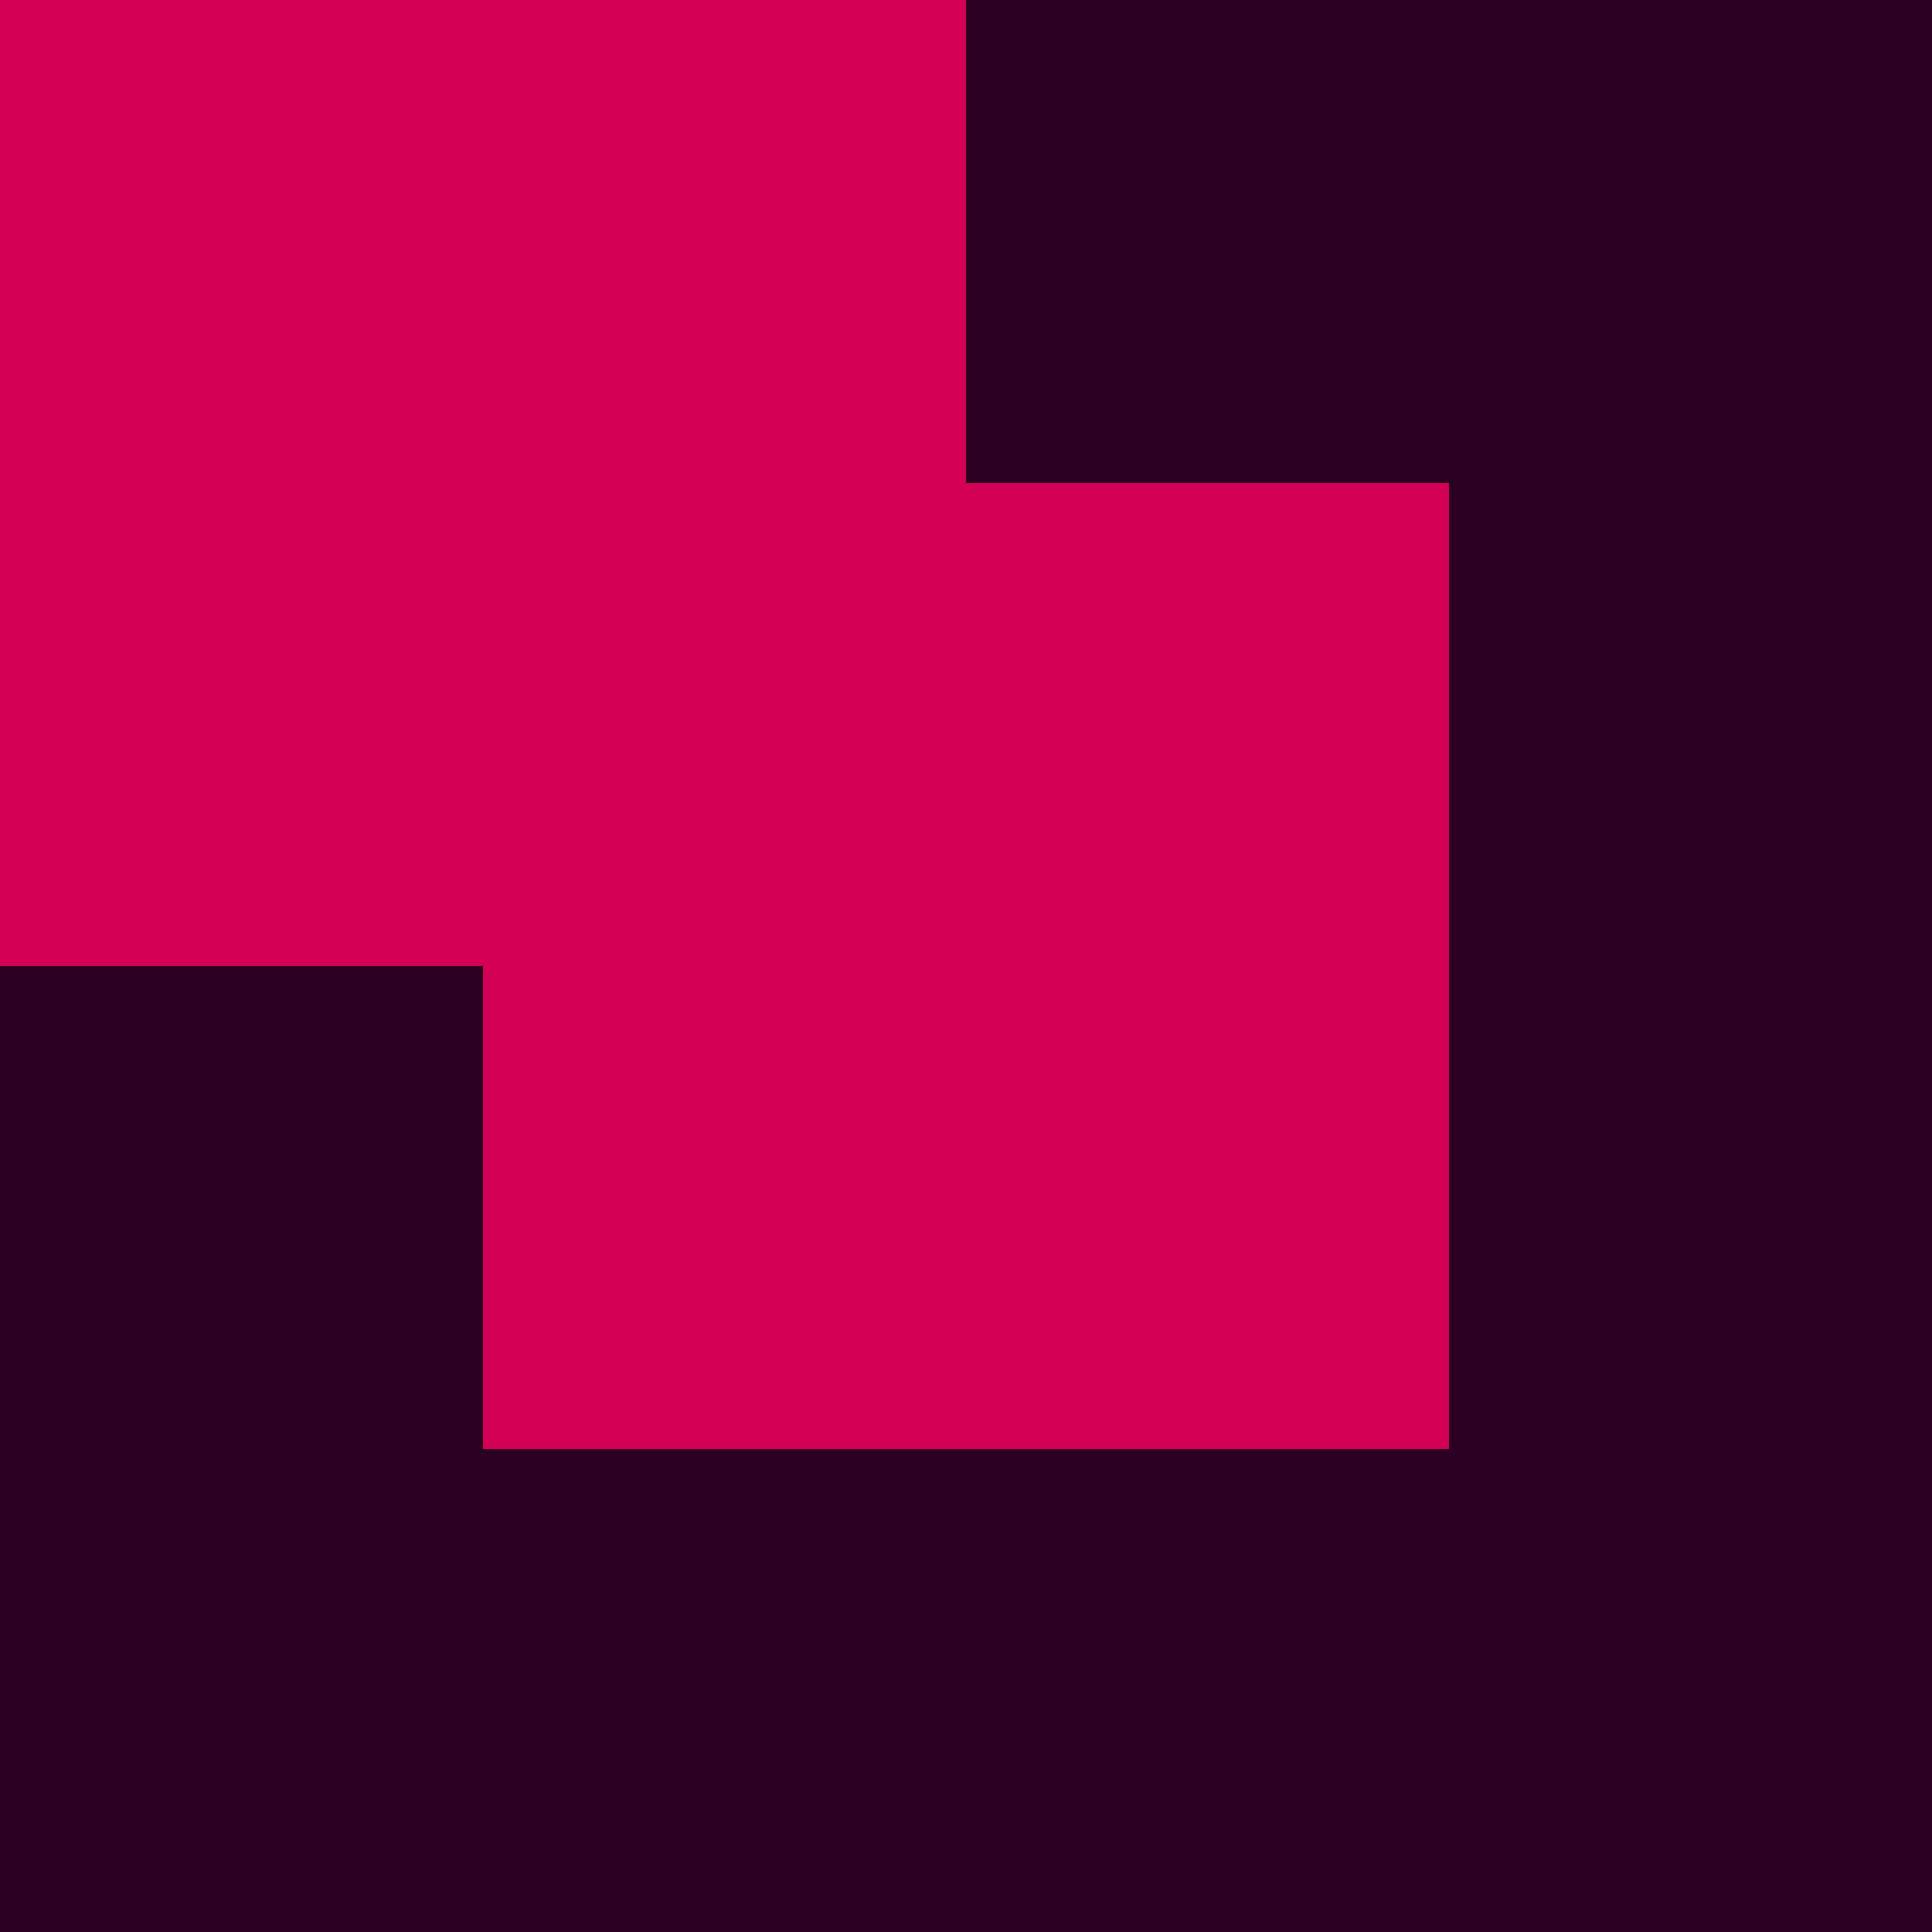 <?xml version="1.0" encoding="UTF-8" standalone="no"?>
<svg
   xmlns:dc="http://purl.org/dc/elements/1.1/"
   xmlns:cc="http://creativecommons.org/ns#"
   xmlns:rdf="http://www.w3.org/1999/02/22-rdf-syntax-ns#"
   xmlns:svg="http://www.w3.org/2000/svg"
   xmlns="http://www.w3.org/2000/svg"
   xmlns:sodipodi="http://sodipodi.sourceforge.net/DTD/sodipodi-0.dtd"
   xmlns:inkscape="http://www.inkscape.org/namespaces/inkscape"
   width="135.467mm"
   height="135.467mm"
   viewBox="0 0 135.467 135.467"
   version="1.1"
   id="svg8"
   inkscape:version="1.0.2 (e86c870879, 2021-01-15, custom)"
   sodipodi:docname="app.svg"
   inkscape:export-filename="D:\awesome-image-editor\icons\app.png"
   inkscape:export-xdpi="96"
   inkscape:export-ydpi="96">
  <defs
     id="defs2" />
  <sodipodi:namedview
     id="base"
     pagecolor="#ffffff"
     bordercolor="#666666"
     borderopacity="1.0"
     inkscape:pageopacity="0.0"
     inkscape:pageshadow="2"
     inkscape:zoom="0.70710678"
     inkscape:cx="288.05955"
     inkscape:cy="277.16532"
     inkscape:document-units="px"
     inkscape:current-layer="layer1"
     inkscape:document-rotation="0"
     showgrid="false"
     inkscape:snap-bbox="true"
     inkscape:bbox-nodes="true"
     inkscape:window-width="1680"
     inkscape:window-height="987"
     inkscape:window-x="-8"
     inkscape:window-y="-8"
     inkscape:window-maximized="1"
     fit-margin-top="0"
     fit-margin-left="0"
     fit-margin-right="0"
     fit-margin-bottom="0"
     units="px"
     inkscape:pagecheckerboard="true"
     inkscape:snap-bbox-midpoints="true"
     inkscape:snap-object-midpoints="true"
     inkscape:snap-center="true" />
  <g
     inkscape:label="Layer 1"
     inkscape:groupmode="layer"
     id="layer1"
     transform="translate(-22.679,-61.988)">
    <rect
       id="rect10"
       width="135.467"
       height="135.467"
       x="22.679"
       y="61.988"
       style="fill:#d40055;stroke-width:0.23" />
    <path
       id="rect32"
       style="fill:#2b0022;stroke:none;stroke-width:0.265"
       d="M 158.145,61.988 H 90.412 v 33.867 h 33.867 v 33.867 h 33.867 z" />
    <path
       id="path37"
       style="fill:#2b0022;stroke:none;stroke-width:0.265"
       d="m 158.145,197.455 v -67.733 h -33.867 v 33.867 H 90.412 v 33.867 z" />
    <path
       id="path39"
       style="fill:#2b0022;stroke:none;stroke-width:0.265"
       d="m 22.679,197.455 h 67.733 v -33.867 h -33.867 v -33.867 h -33.867 z" />
  </g>
</svg>
